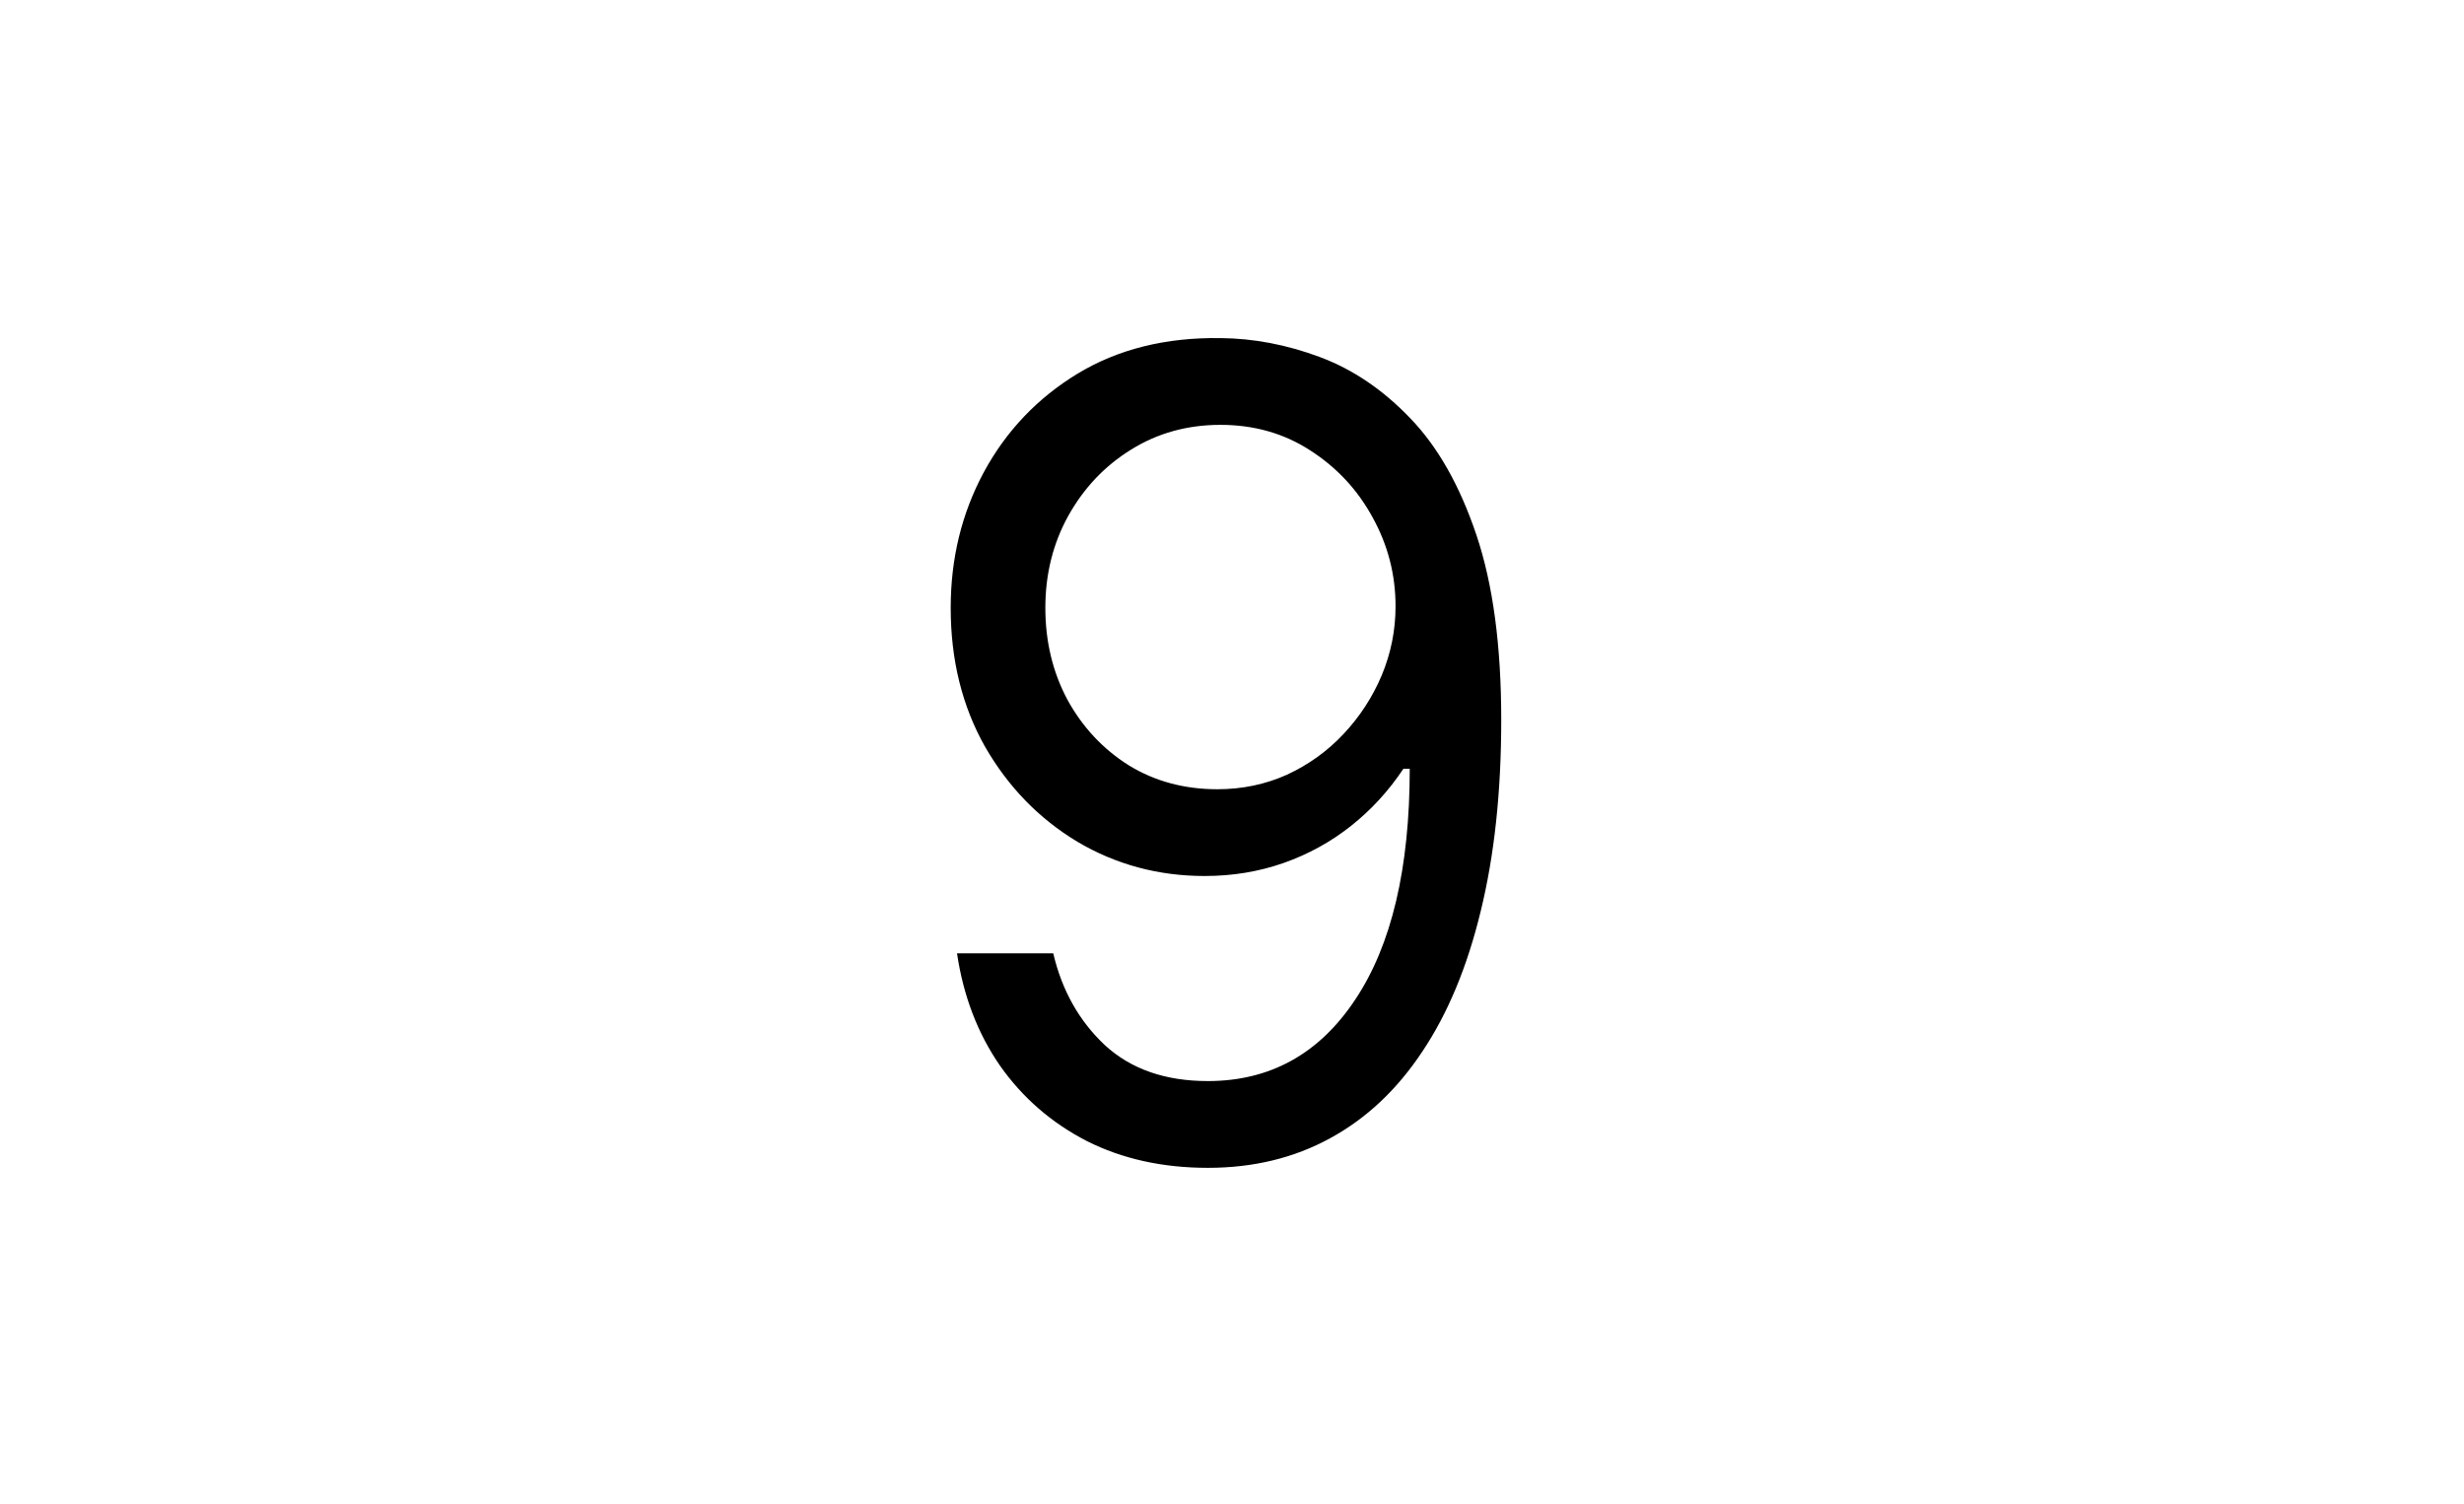 <svg width="213" height="130" viewBox="0 0 213 130" fill="none" xmlns="http://www.w3.org/2000/svg">
<path d="M105.501 29.227C108.365 29.25 111.229 29.796 114.092 30.864C116.956 31.932 119.57 33.705 121.933 36.182C124.297 38.636 126.195 41.989 127.626 46.239C129.058 50.489 129.774 55.818 129.774 62.227C129.774 68.432 129.183 73.943 128.001 78.761C126.842 83.557 125.161 87.602 122.956 90.898C120.774 94.193 118.115 96.693 114.979 98.398C111.865 100.102 108.342 100.955 104.411 100.955C100.501 100.955 97.013 100.182 93.945 98.636C90.899 97.068 88.399 94.898 86.445 92.125C84.513 89.329 83.274 86.091 82.729 82.409H91.047C91.797 85.614 93.285 88.261 95.513 90.352C97.763 92.421 100.729 93.454 104.411 93.454C109.797 93.454 114.047 91.102 117.161 86.398C120.297 81.693 121.865 75.046 121.865 66.454H121.32C120.047 68.364 118.536 70.011 116.786 71.398C115.036 72.784 113.092 73.852 110.956 74.602C108.82 75.352 106.547 75.727 104.138 75.727C100.138 75.727 96.467 74.739 93.126 72.761C89.808 70.761 87.149 68.023 85.149 64.546C83.172 61.045 82.183 57.045 82.183 52.545C82.183 48.273 83.138 44.364 85.047 40.818C86.979 37.25 89.683 34.409 93.16 32.295C96.66 30.182 100.774 29.159 105.501 29.227ZM105.501 36.727C102.638 36.727 100.058 37.443 97.763 38.875C95.49 40.284 93.683 42.193 92.342 44.602C91.024 46.989 90.365 49.636 90.365 52.545C90.365 55.455 91.001 58.102 92.274 60.489C93.57 62.852 95.331 64.739 97.558 66.148C99.808 67.534 102.365 68.227 105.229 68.227C107.388 68.227 109.399 67.807 111.263 66.966C113.126 66.102 114.751 64.932 116.138 63.455C117.547 61.955 118.649 60.261 119.445 58.375C120.24 56.466 120.638 54.477 120.638 52.409C120.638 49.682 119.979 47.125 118.661 44.739C117.365 42.352 115.57 40.42 113.274 38.943C111.001 37.466 108.411 36.727 105.501 36.727Z" fill="black"/>
</svg>
